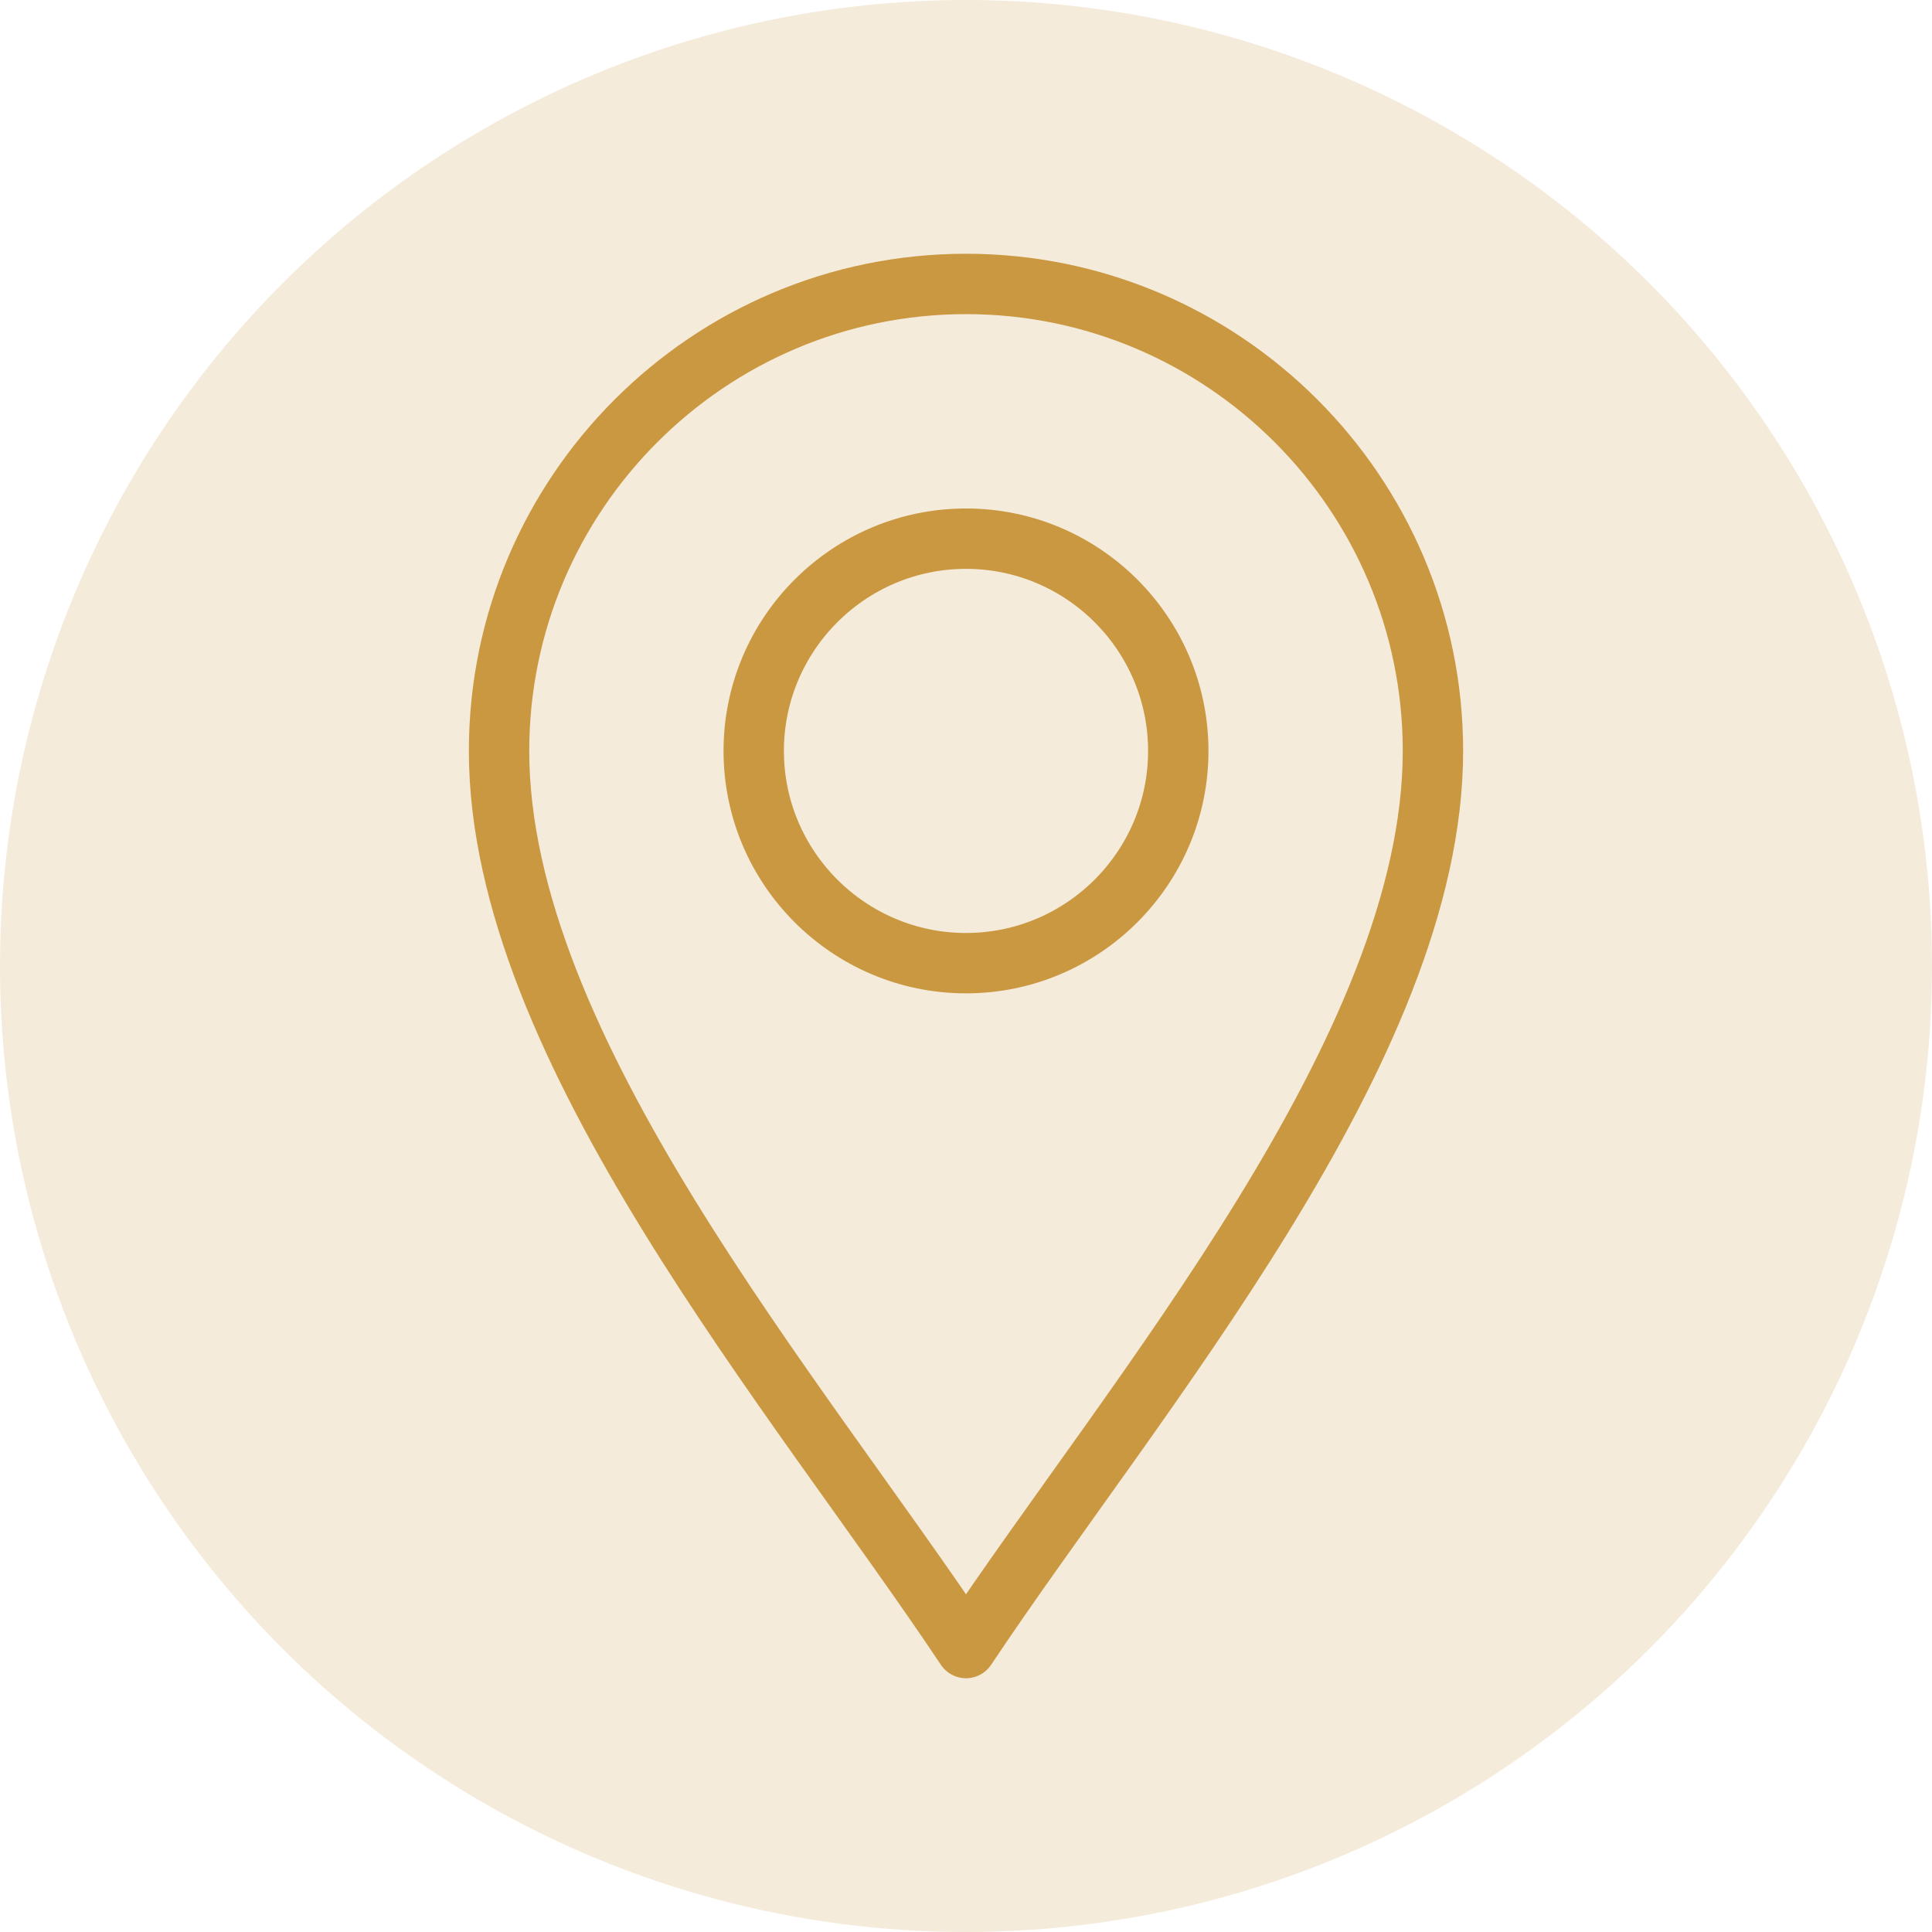 <svg width="32" height="32" viewBox="0 0 32 32" fill="none" xmlns="http://www.w3.org/2000/svg">
<circle cx="16" cy="16" r="16" fill="#CA9841" fill-opacity="0.19"/>
<path d="M16 27.297C13.188 23.078 8.266 17.359 8.266 12.438C8.266 8.173 11.735 4.703 16 4.703C20.265 4.703 23.734 8.173 23.734 12.438C23.734 17.359 18.812 23.078 16 27.297Z" stroke="#CA9841" stroke-miterlimit="10" stroke-linecap="round" stroke-linejoin="round"/>
<path d="M16 15.953C14.062 15.953 12.484 14.376 12.484 12.438C12.484 10.499 14.062 8.922 16 8.922C17.938 8.922 19.516 10.499 19.516 12.438C19.516 14.376 17.938 15.953 16 15.953Z" stroke="#CA9841" stroke-miterlimit="10" stroke-linecap="round" stroke-linejoin="round"/>
</svg>
